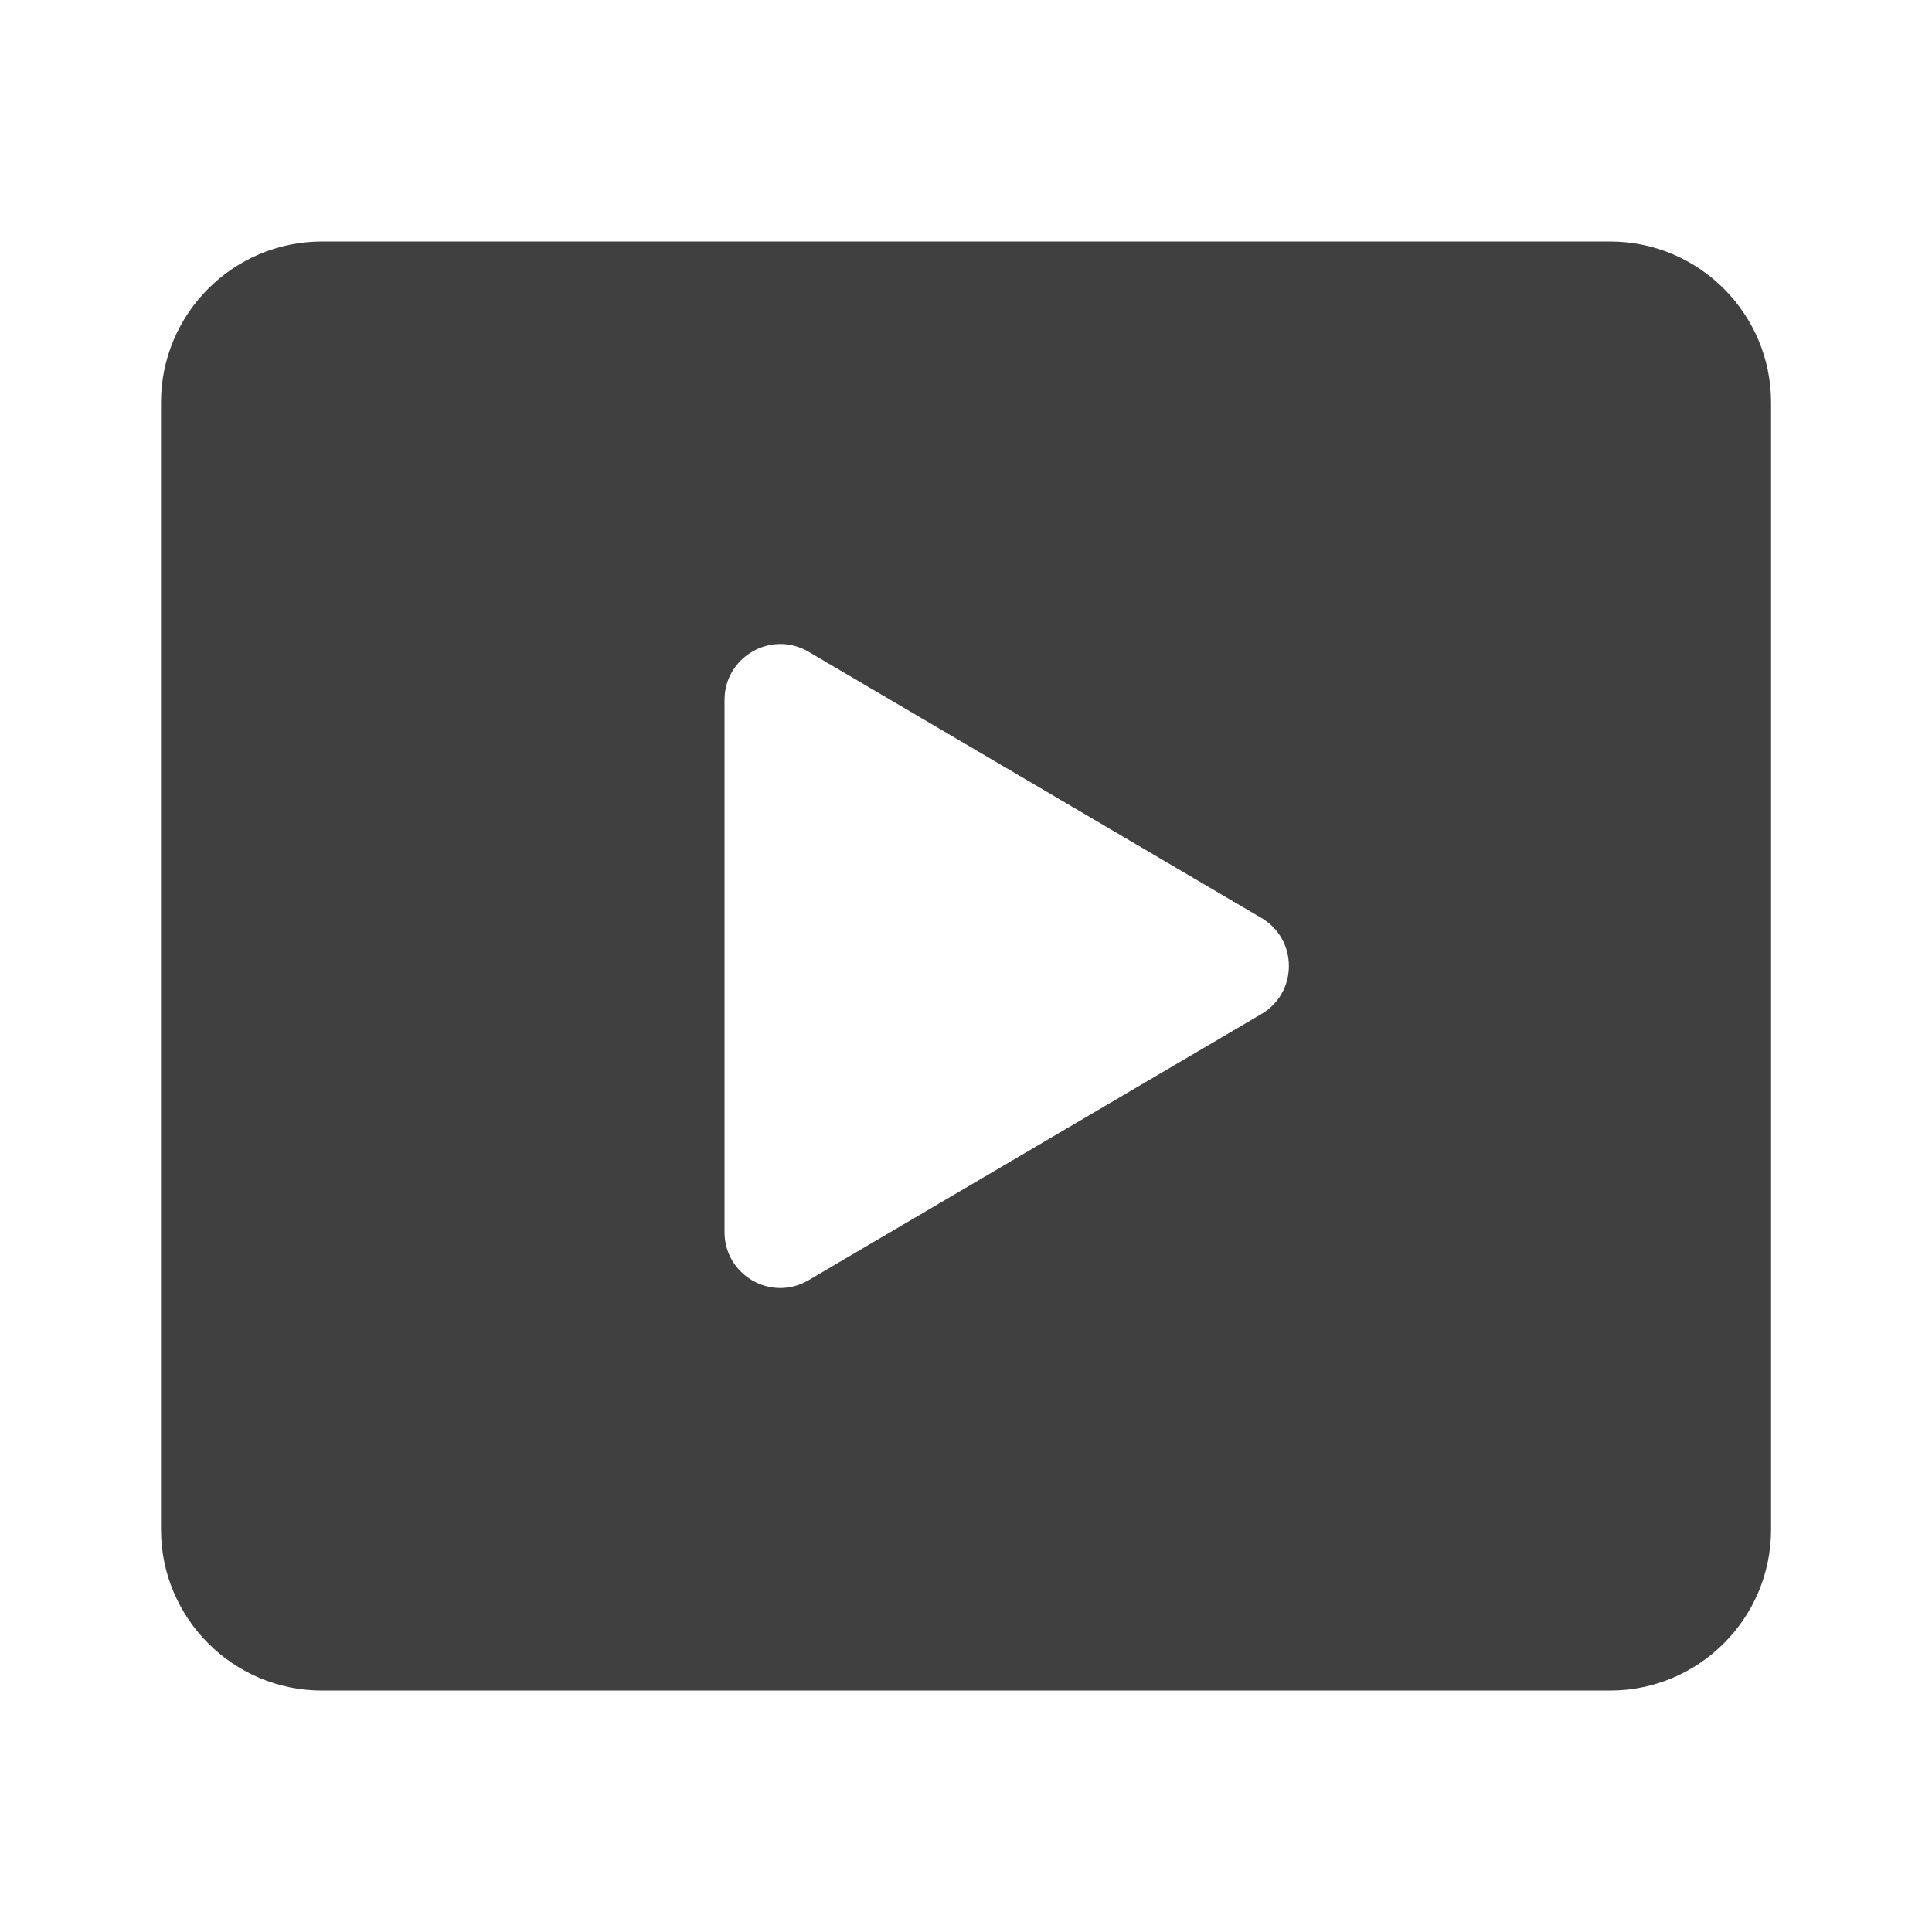 <svg version="1.1" xmlns="http://www.w3.org/2000/svg" xmlns:xlink="http://www.w3.org/1999/xlink" width="24px" height="24px" viewBox="0,0,256,256"><g fill="#404040" fill-rule="nonzero" stroke="none" stroke-width="1" stroke-linecap="butt" stroke-linejoin="miter" stroke-miterlimit="10" stroke-dasharray="" stroke-dashoffset="0" font-family="none" font-weight="none" font-size="none" text-anchor="none" style="mix-blend-mode: normal"><g transform="scale(10.667,10.667)"><path d="M20,3h-16c-1.103,0 -2,0.897 -2,2v14c0,1.103 0.897,2 2,2h16c1.103,0 2,-0.897 2,-2v-14c0,-1.103 -0.897,-2 -2,-2zM9,15.306v-6.612c0,-0.532 0.575,-0.866 1.037,-0.602l5.624,3.306c0.466,0.266 0.466,0.937 0,1.203l-5.624,3.306c-0.462,0.265 -1.037,-0.069 -1.037,-0.601z"></path></g></g></svg>